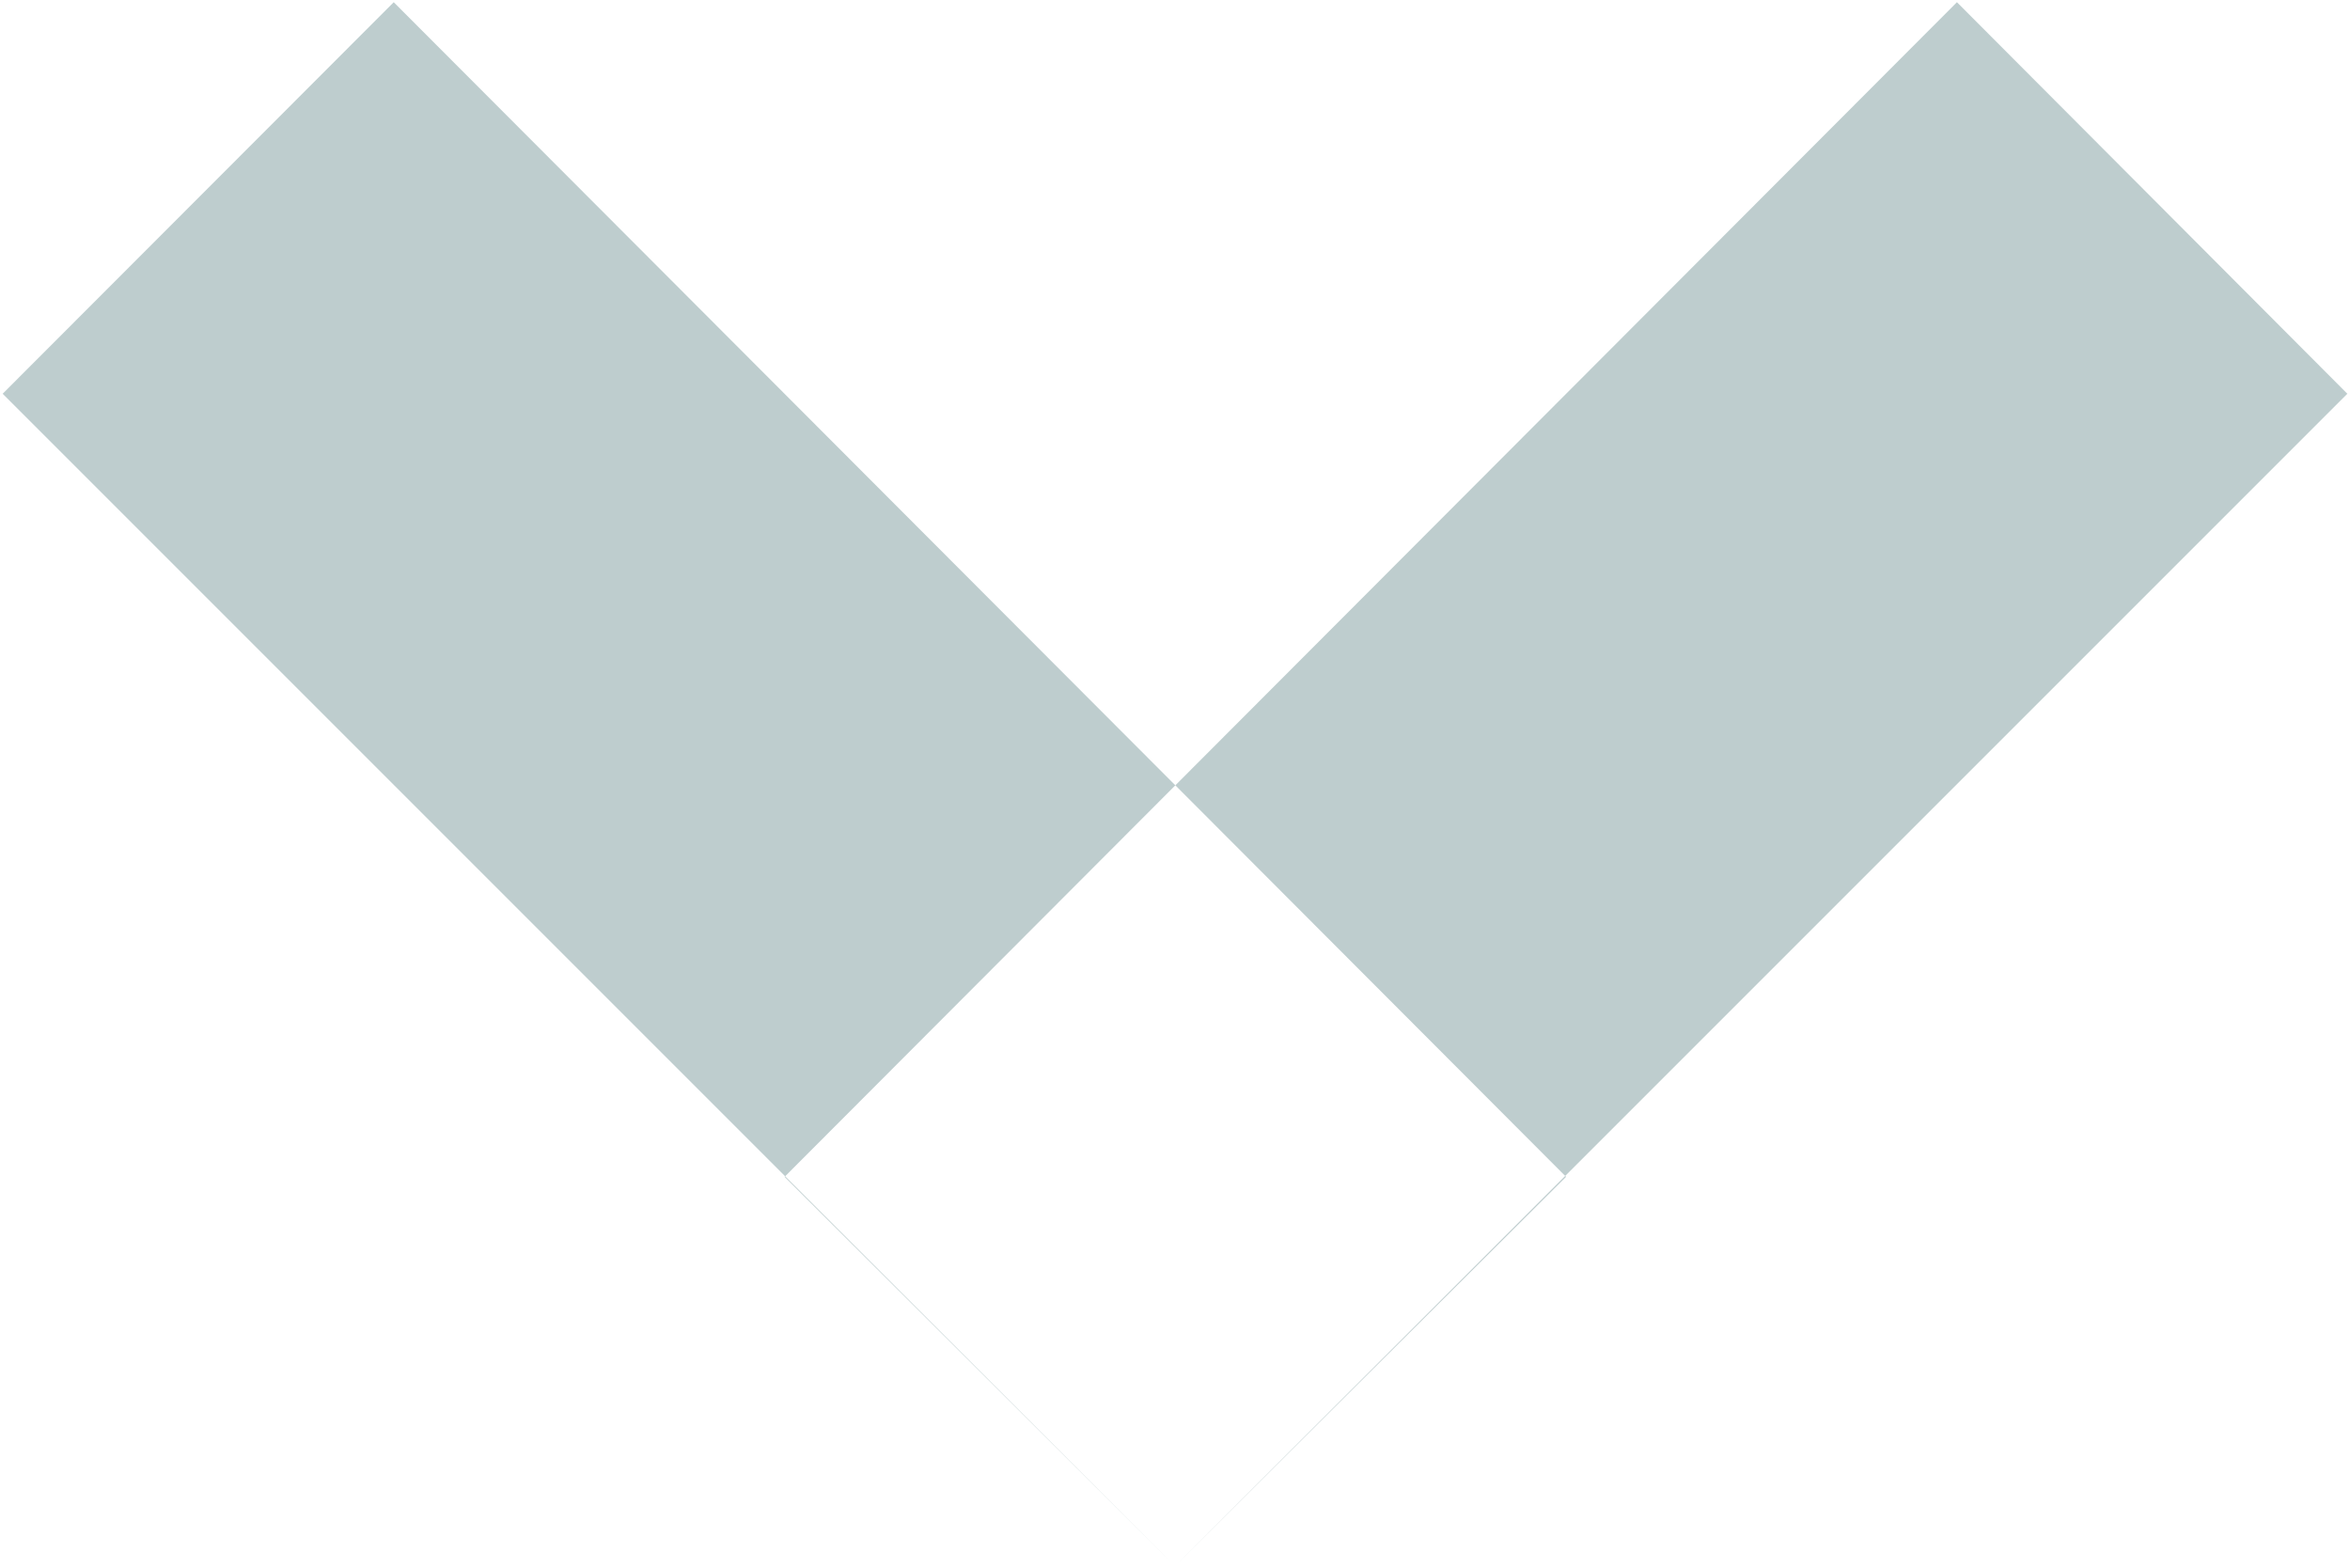 <svg xmlns="http://www.w3.org/2000/svg" viewBox="0 0 10.624 7.09"><defs><style>.cls-1{fill:#becdce;fill-rule:evenodd}</style></defs><path id="arrow" class="cls-1" d="M456.2 1973l1.768-1.77 5.3 5.31-1.768 1.76zm3.535 3.54l5.3-5.31 1.765 1.77-5.3 5.3z" transform="translate(-456.188 -1971.22)"/></svg>
